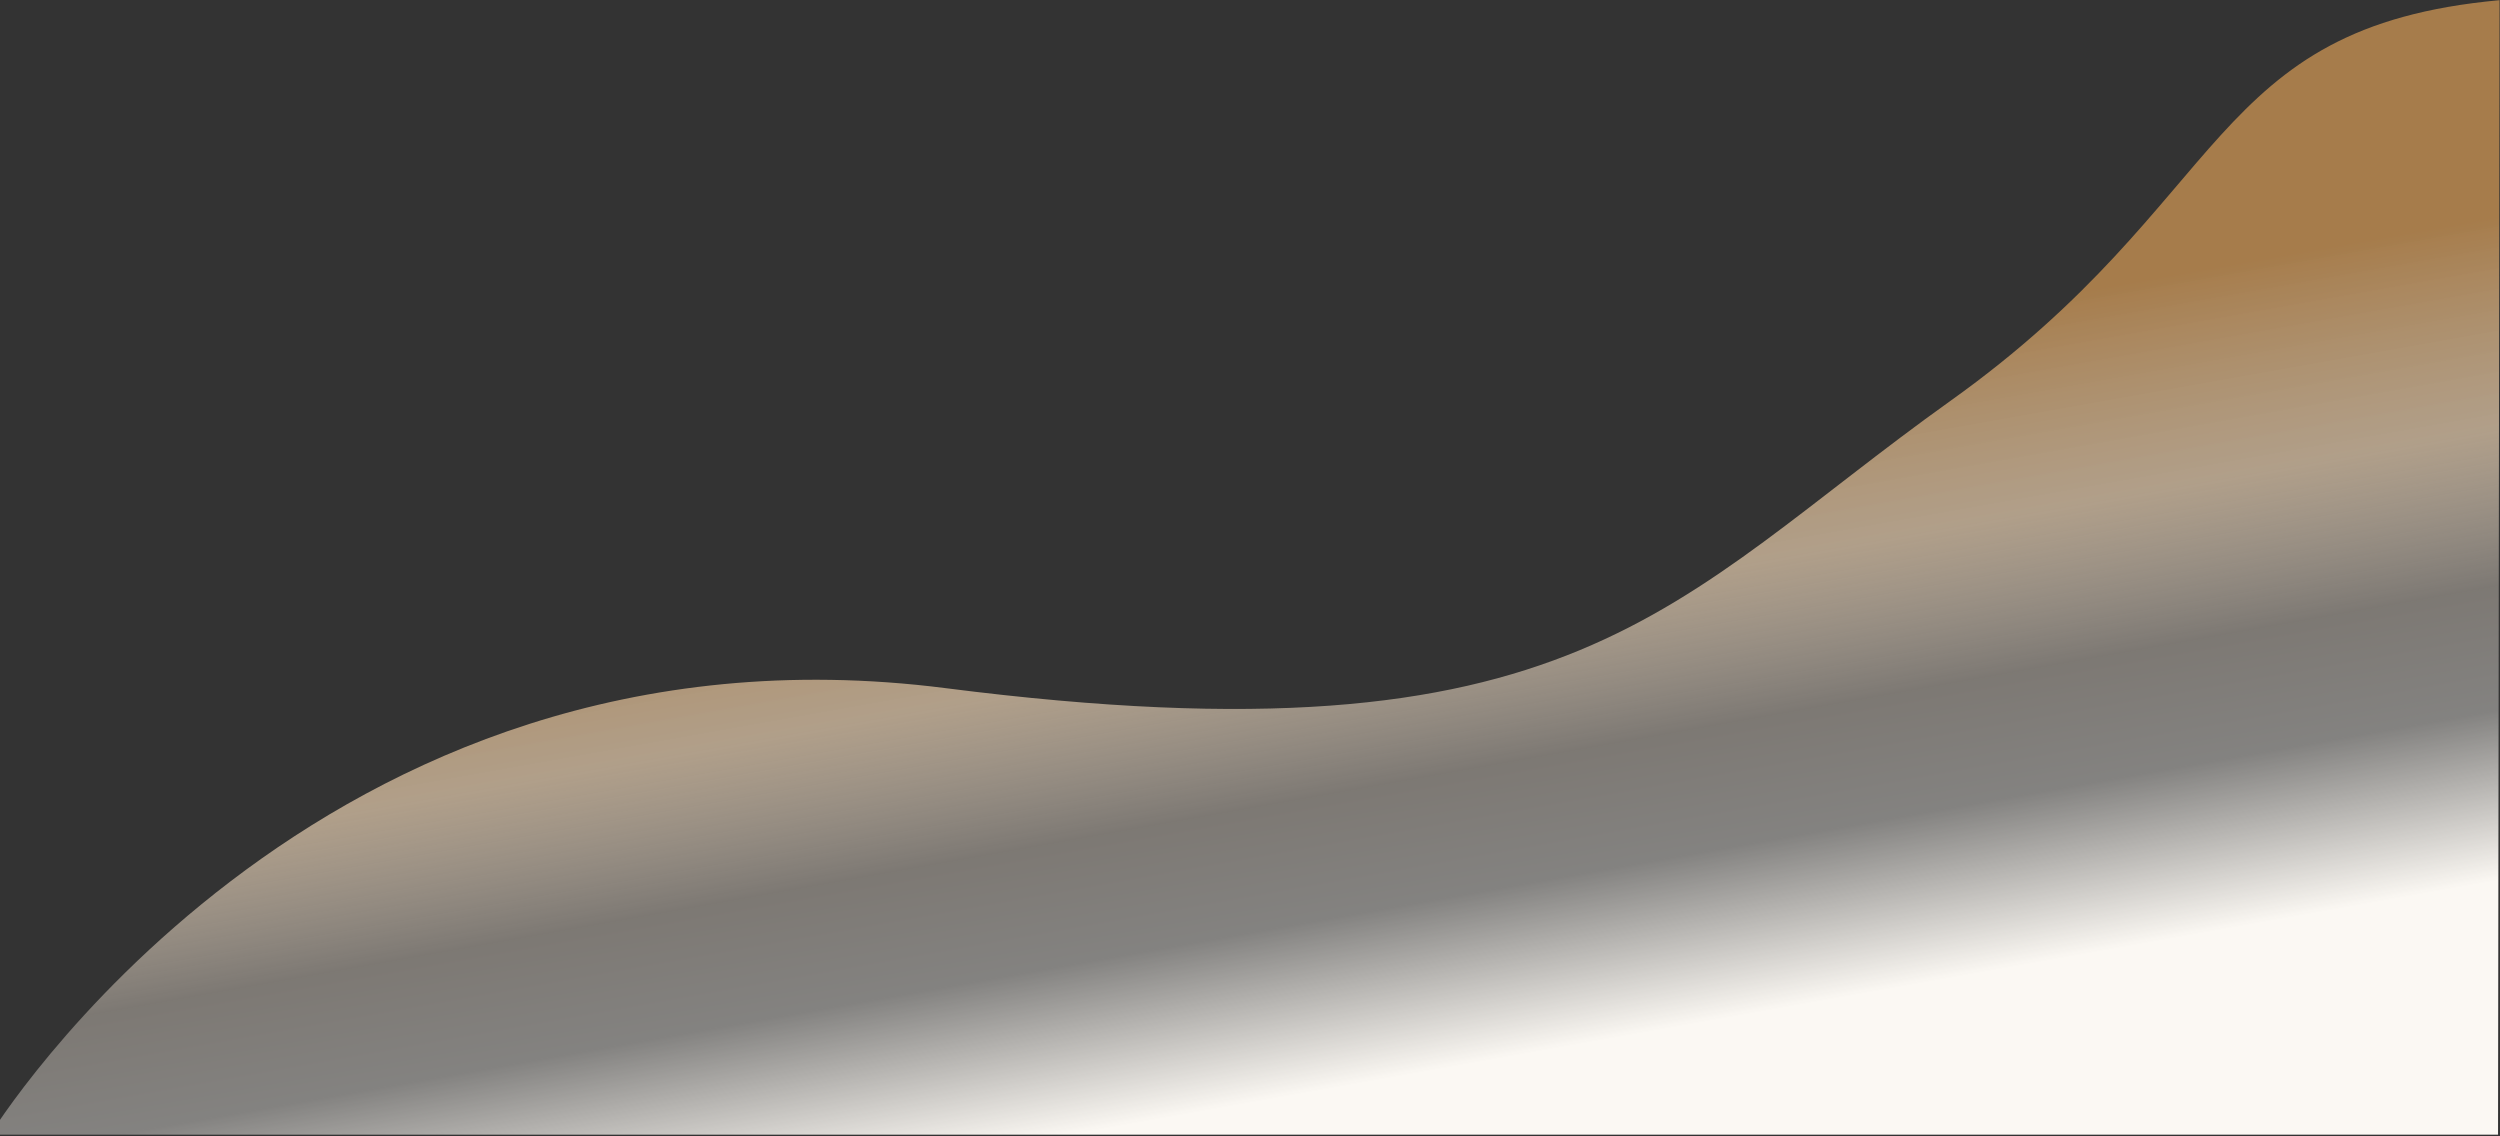 <svg width="1439" height="654" viewBox="0 0 1439 654" fill="none" xmlns="http://www.w3.org/2000/svg">
<rect x="0" y="0" width="1439" height="654" fill="#333333" stroke="none"/>
<path d="M1438.74 0.103C1269.87 15.609 1285.36 114.603 1122.86 230.603C960.364 346.603 908.367 442.609 544.366 396.109C180.365 349.609 -5.633 653.104 -5.633 653.104L1437.87 653.104L1438.74 0.103Z" fill="url(#paint0_linear_177_1658)"/>
<defs>
<linearGradient id="paint0_linear_177_1658" x1="841.432" y1="705.631" x2="744.683" y2="162.822" gradientUnits="userSpaceOnUse">
<stop offset="0.165" stop-color="#FBF8F3"/>
<stop offset="0.341" stop-color="#FBF8F3" stop-opacity="0.4"/>
<stop offset="0.467" stop-color="#EBE0D3" stop-opacity="0.4"/>
<stop offset="0.63" stop-color="#D0BA9F" stop-opacity="0.8"/>
<stop offset="0.848" stop-color="#A67C4B"/>
</linearGradient>
</defs>
</svg>
